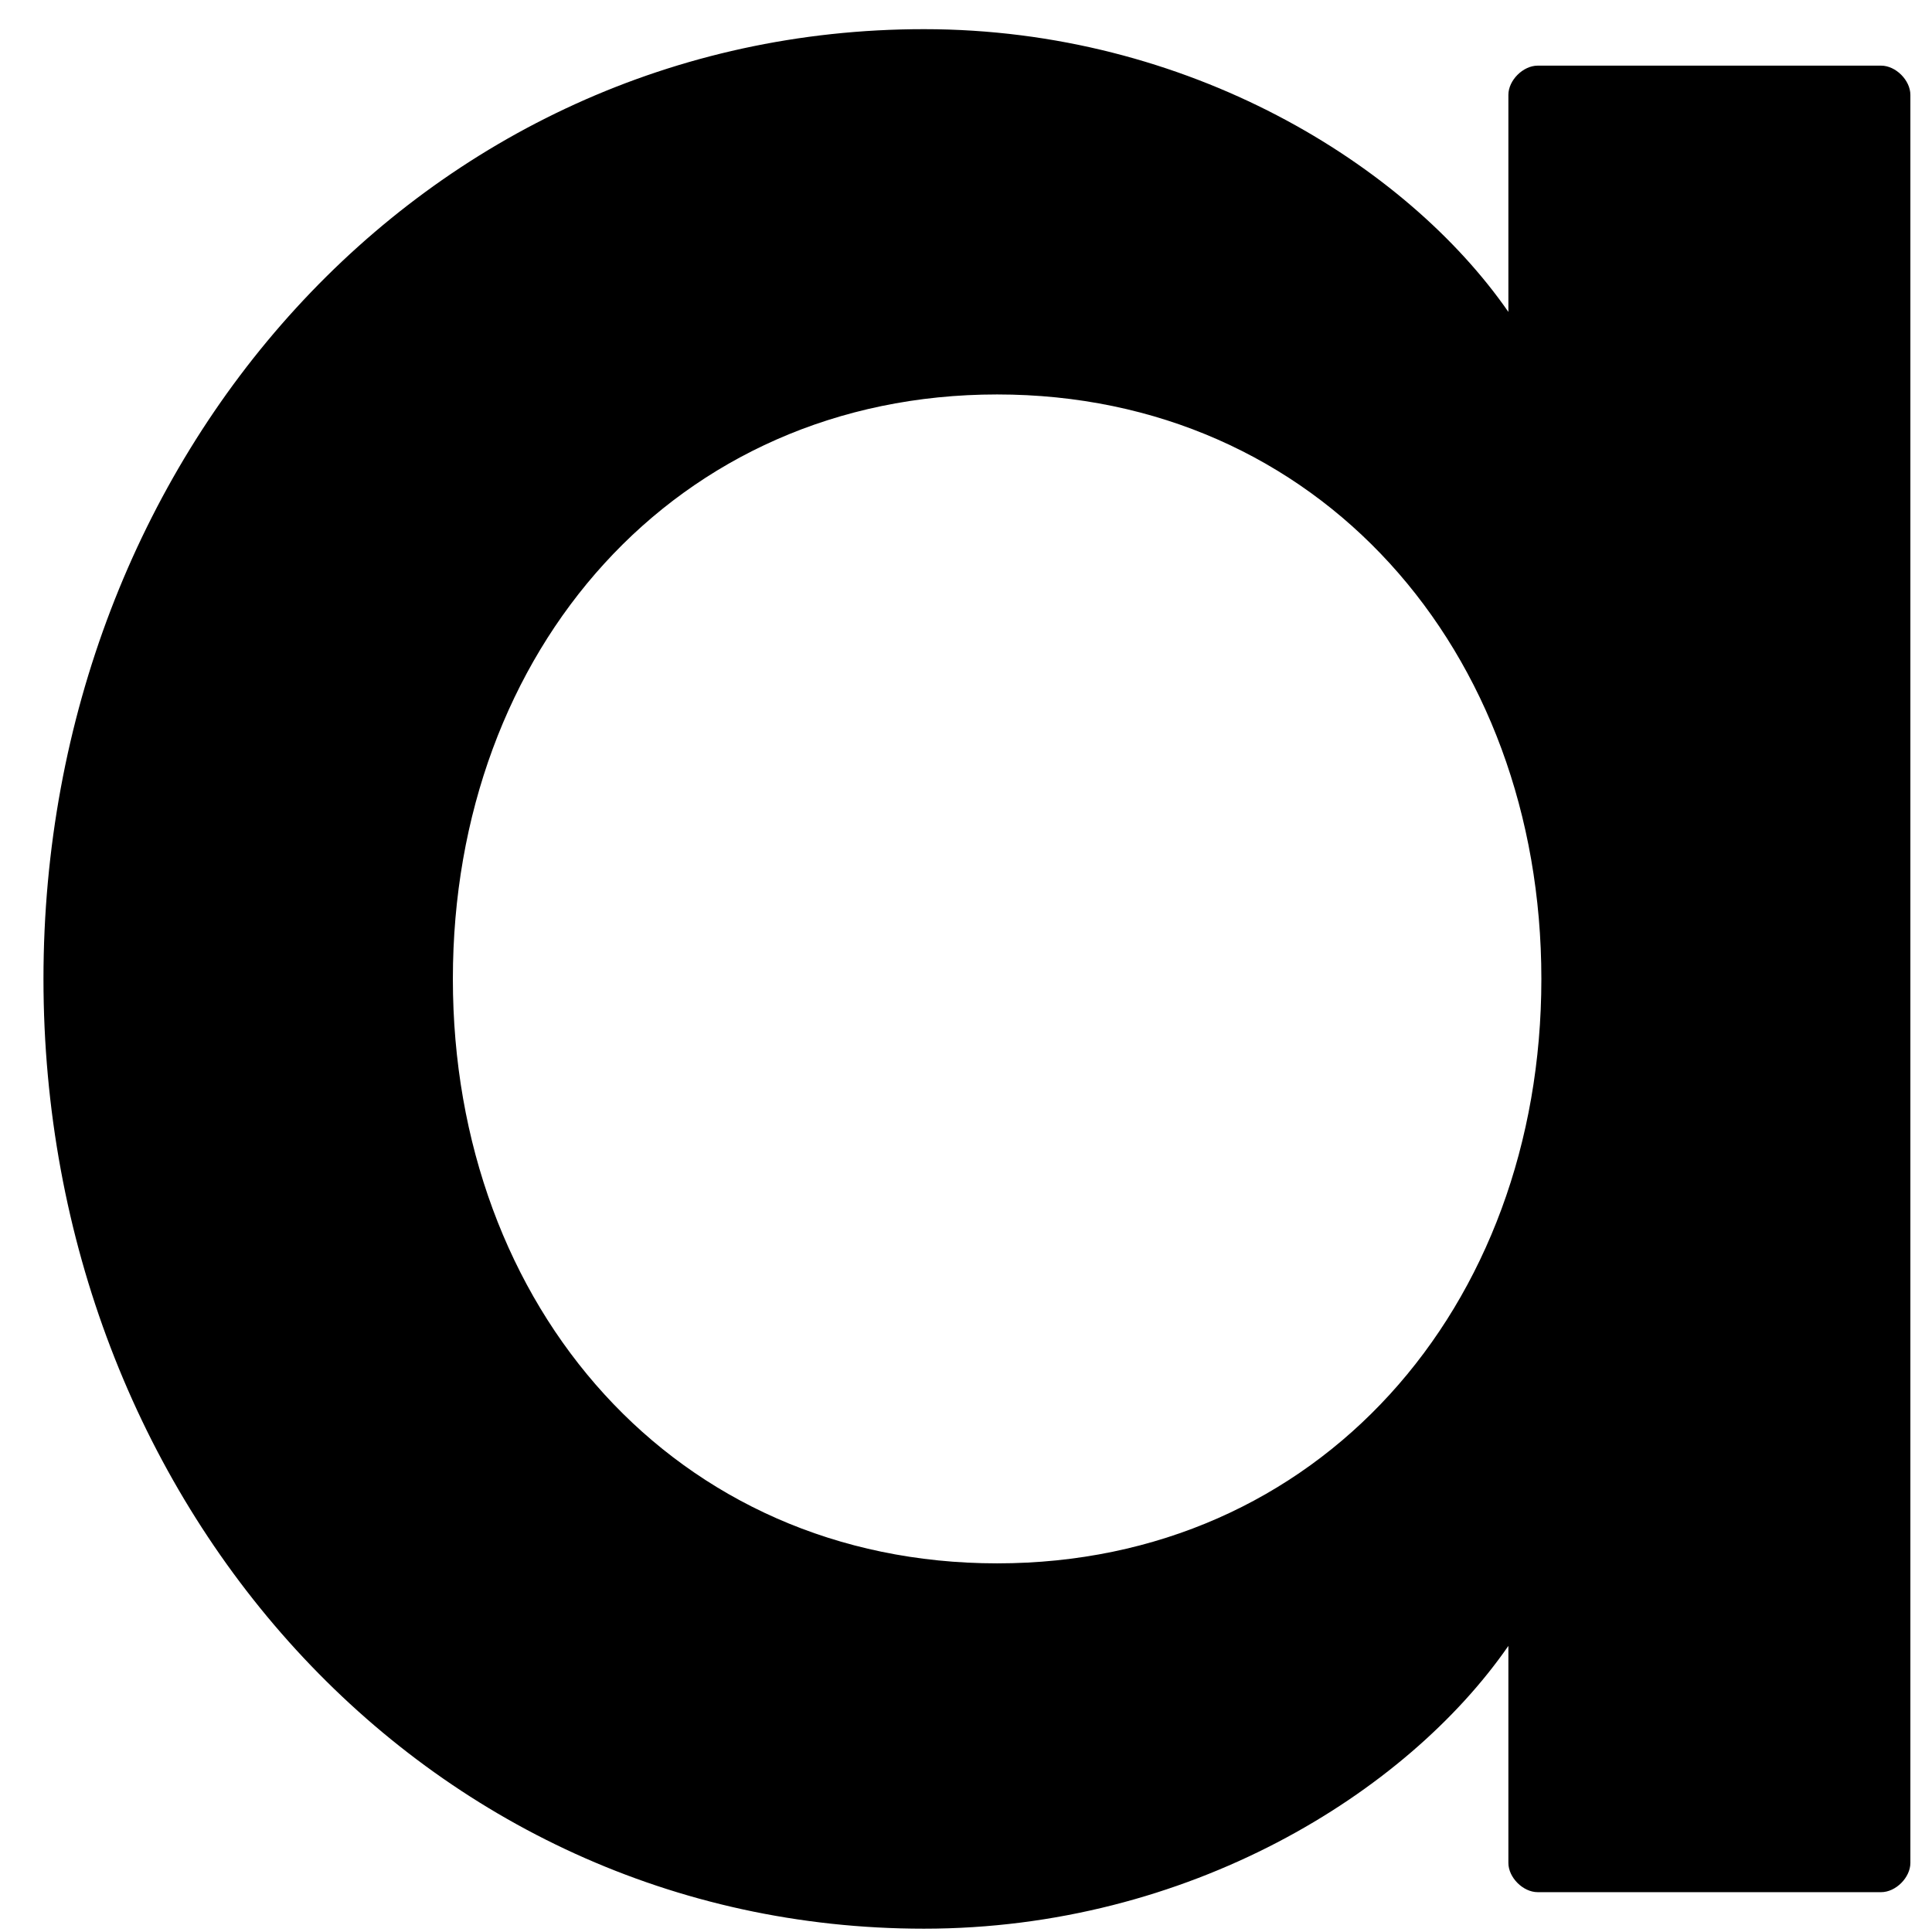 <svg width="42" height="42" viewBox="0 0 42 42" fill="none" xmlns="http://www.w3.org/2000/svg">
<path d="M40.894 1.427H33.428C33.11 1.427 32.791 1.745 32.791 2.063V6.781C30.572 3.581 25.831 0.634 20.086 0.634C9.205 0.634 0.945 9.924 0.945 21.281C0.945 32.637 9.205 41.928 20.086 41.928C25.831 41.928 30.572 38.984 32.791 35.78V40.498C32.791 40.816 33.11 41.134 33.428 41.134H40.894C41.212 41.134 41.53 40.816 41.53 40.498V2.063C41.53 1.745 41.212 1.427 40.894 1.427ZM21.677 33.986C14.69 33.986 9.845 28.429 9.845 21.281C9.845 14.133 14.69 8.575 21.677 8.575C28.664 8.575 33.508 14.133 33.508 21.281C33.508 28.429 28.664 33.986 21.677 33.986Z" fill="black"/>
</svg>
